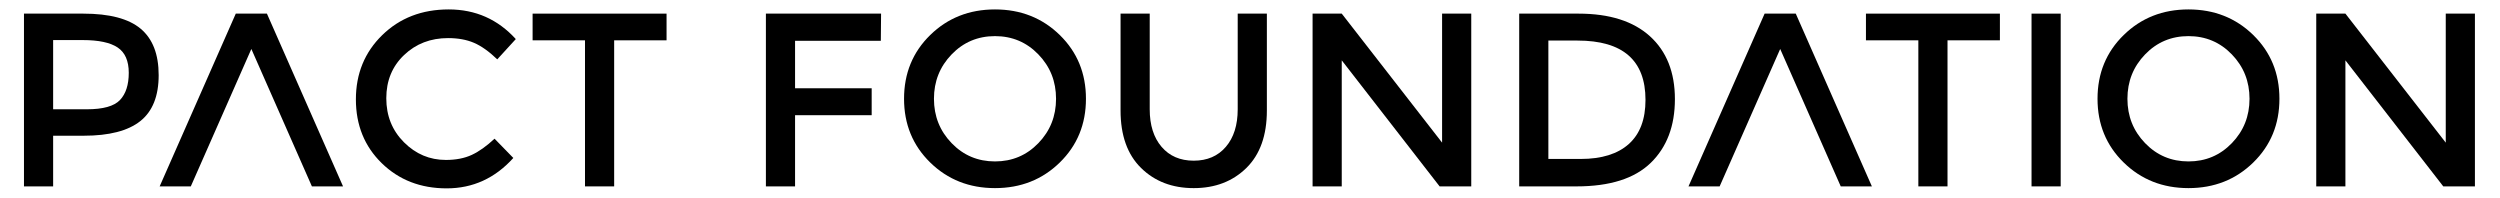 <?xml version="1.0" encoding="utf-8"?>
<!-- Generator: Adobe Illustrator 16.0.0, SVG Export Plug-In . SVG Version: 6.00 Build 0)  -->
<!DOCTYPE svg PUBLIC "-//W3C//DTD SVG 1.1//EN" "http://www.w3.org/Graphics/SVG/1.1/DTD/svg11.dtd">
<svg version="1.1" xmlns="http://www.w3.org/2000/svg" xmlns:xlink="http://www.w3.org/1999/xlink" x="0px" y="0px" width="1052px"
	 height="83.431px" viewBox="0 0 1052 83.431" enable-background="new 0 0 1052 83.431" xml:space="preserve">
<g id="Font">
	<g>
		<path d="M59.176,12.079c5.061,4.23,7.592,10.748,7.592,19.552c0,8.806-2.584,15.254-7.748,19.344
			c-5.166,4.092-13.088,6.136-23.764,6.136H22.36v21.32H10.088V5.735h24.96C46.072,5.735,54.114,7.851,59.176,12.079z
			 M50.492,42.083c2.46-2.6,3.692-6.412,3.692-11.44c0-5.026-1.56-8.58-4.68-10.66c-3.12-2.08-8.008-3.12-14.664-3.12H22.36v29.12
			h14.248C43.402,45.983,48.03,44.683,50.492,42.083z"/>
		<path d="M105.768,20.607l-25.48,57.824H67.184L99.216,5.735h13.104l32.032,72.696h-13.104L105.768,20.607z"/>
		<path d="M187.615,67.303c4.228,0,7.868-0.71,10.92-2.132c3.05-1.42,6.24-3.692,9.568-6.812l7.904,8.112
			c-7.696,8.528-17.04,12.792-28.028,12.792c-10.99,0-20.108-3.536-27.352-10.608c-7.246-7.072-10.868-16.016-10.868-26.832
			s3.692-19.828,11.076-27.04c7.384-7.21,16.708-10.816,27.976-10.816c11.266,0,20.678,4.16,28.236,12.48l-7.8,8.528
			c-3.468-3.328-6.744-5.65-9.828-6.968c-3.086-1.316-6.708-1.976-10.868-1.976c-7.35,0-13.52,2.375-18.512,7.124
			c-4.992,4.75-7.488,10.816-7.488,18.2c0,7.384,2.478,13.556,7.436,18.512C174.943,64.825,180.819,67.303,187.615,67.303z"/>
		<path d="M258.438,16.967v61.464h-12.272V16.967h-22.048V5.735h56.368v11.232H258.438z"/>
		<path d="M334.563,17.175v19.968h32.239v11.336h-32.239v29.952h-12.272V5.735h48.464l-0.104,11.44H334.563z"/>
		<path d="M445.945,68.395c-7.35,7.176-16.432,10.764-27.248,10.764c-10.815,0-19.899-3.588-27.248-10.764
			c-7.35-7.176-11.023-16.12-11.023-26.832c0-10.712,3.674-19.656,11.023-26.832c7.349-7.176,16.433-10.764,27.248-10.764
			c10.816,0,19.898,3.588,27.248,10.764c7.349,7.176,11.024,16.12,11.024,26.832C456.97,52.275,453.294,61.219,445.945,68.395z
			 M436.949,22.895c-4.957-5.13-11.042-7.696-18.252-7.696c-7.212,0-13.296,2.566-18.252,7.696
			c-4.958,5.132-7.436,11.354-7.436,18.668c0,7.316,2.478,13.538,7.436,18.668c4.956,5.132,11.04,7.696,18.252,7.696
			c7.21,0,13.295-2.564,18.252-7.696c4.957-5.13,7.437-11.352,7.437-18.668C444.386,34.249,441.906,28.027,436.949,22.895z"/>
		<path d="M488.794,61.791c3.328,3.884,7.834,5.824,13.52,5.824c5.685,0,10.192-1.94,13.521-5.824
			c3.328-3.882,4.992-9.152,4.992-15.808V5.735h12.271v40.768c0,10.47-2.878,18.53-8.632,24.18
			c-5.756,5.652-13.14,8.476-22.152,8.476c-9.014,0-16.397-2.824-22.151-8.476c-5.756-5.65-8.632-13.71-8.632-24.18V5.735h12.271
			v40.248C483.802,52.639,485.466,57.909,488.794,61.791z"/>
		<path d="M606.832,5.735h12.272v72.696h-13.313l-41.184-53.04v53.04h-12.272V5.735h12.272l42.224,54.288V5.735z"/>
		<path d="M694.296,15.251c7.003,6.344,10.505,15.168,10.505,26.468c0,11.302-3.398,20.246-10.192,26.832
			c-6.796,6.587-17.195,9.88-31.2,9.88H639.28V5.735h24.96C677.274,5.735,687.293,8.907,694.296,15.251z M692.425,42.031
			c0-16.64-9.534-24.96-28.601-24.96h-12.271v49.816h13.624c8.804,0,15.548-2.096,20.228-6.292
			C690.084,56.401,692.425,50.213,692.425,42.031z"/>
		<path d="M749.104,20.607l-25.48,57.824h-13.104l32.032-72.696h13.104l32.032,72.696h-13.104L749.104,20.607z"/>
		<path d="M819.512,16.967v61.464H807.24V16.967h-22.049V5.735h56.368v11.232H819.512z"/>
		<path d="M854.87,5.735h12.272v72.696H854.87V5.735z"/>
		<path d="M948.158,68.395c-7.35,7.176-16.432,10.764-27.248,10.764c-10.815,0-19.899-3.588-27.248-10.764
			c-7.35-7.176-11.023-16.12-11.023-26.832c0-10.712,3.674-19.656,11.023-26.832c7.349-7.176,16.433-10.764,27.248-10.764
			c10.816,0,19.898,3.588,27.248,10.764c7.349,7.176,11.024,16.12,11.024,26.832C959.183,52.275,955.507,61.219,948.158,68.395z
			 M939.162,22.895c-4.957-5.13-11.042-7.696-18.252-7.696c-7.212,0-13.296,2.566-18.252,7.696
			c-4.958,5.132-7.436,11.354-7.436,18.668c0,7.316,2.478,13.538,7.436,18.668c4.956,5.132,11.04,7.696,18.252,7.696
			c7.21,0,13.295-2.564,18.252-7.696c4.957-5.13,7.437-11.352,7.437-18.668C946.599,34.249,944.119,28.027,939.162,22.895z"/>
		<path d="M1029.174,5.735h12.272v72.696h-13.313l-41.184-53.04v53.04h-12.272V5.735h12.272l42.224,54.288V5.735z"/>
	</g>
</g>
<g id="Link">
</g>
</svg>
